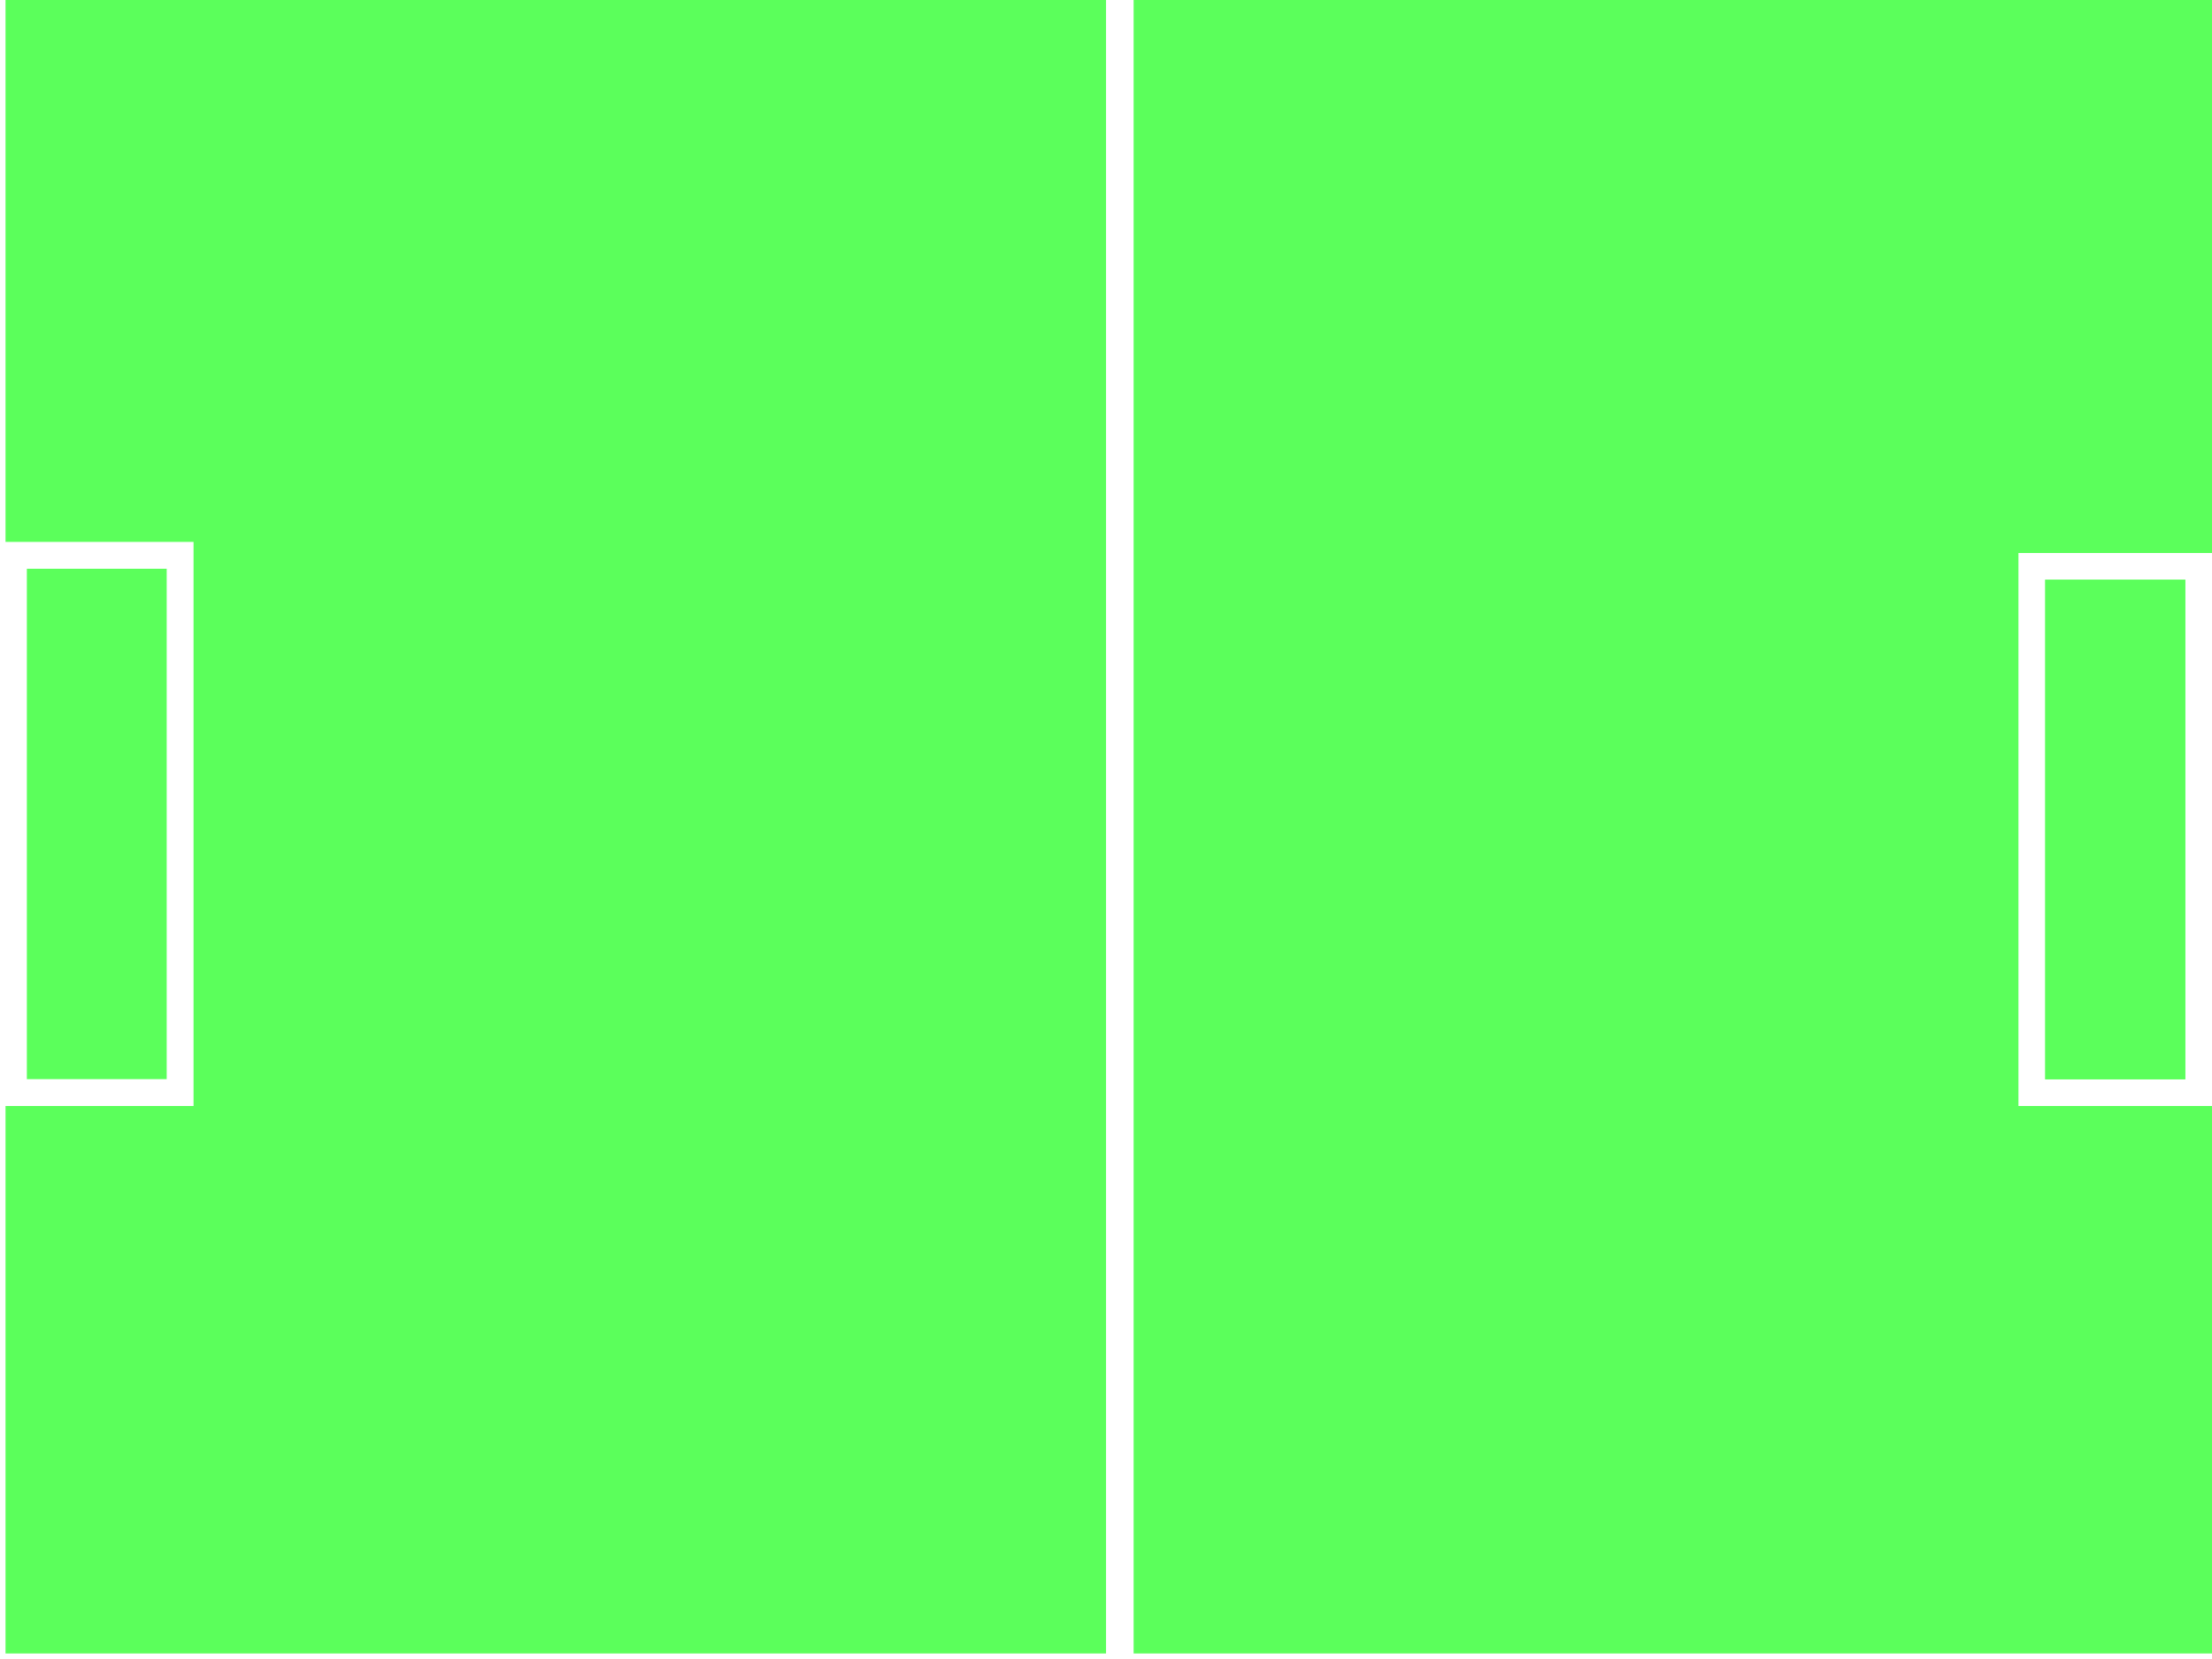 <?xml version="1.0" encoding="UTF-8" standalone="no"?>
<!-- Created with Inkscape (http://www.inkscape.org/) -->

<svg
   xmlns:dc="http://purl.org/dc/elements/1.1/"
   xmlns:cc="http://creativecommons.org/ns#"
   xmlns:rdf="http://www.w3.org/1999/02/22-rdf-syntax-ns#"
   xmlns:svg="http://www.w3.org/2000/svg"
   xmlns="http://www.w3.org/2000/svg"
   xmlns:sodipodi="http://sodipodi.sourceforge.net/DTD/sodipodi-0.dtd"
   xmlns:inkscape="http://www.inkscape.org/namespaces/inkscape"
   width="800"
   height="600"
   viewBox="0 0 800 600"
   id="svg2"
   version="1.1"
   inkscape:version="0.91 r13725"
   sodipodi:docname="SoccerField.svg">
  <rect x="0" y="0" width="800" height="600" fill="#333333" stroke="none"/>
  <defs
     id="defs4" />
  <sodipodi:namedview
     id="base"
     pagecolor="#ffffff"
     bordercolor="#666666"
     borderopacity="1.0"
     inkscape:pageopacity="0.0"
     inkscape:pageshadow="2"
     inkscape:zoom="0.7"
     inkscape:cx="602.30282"
     inkscape:cy="282.36578"
     inkscape:document-units="px"
     inkscape:current-layer="layer1"
     showgrid="false"
     units="px"
     inkscape:window-width="1536"
     inkscape:window-height="801"
     inkscape:window-x="-8"
     inkscape:window-y="-8"
     inkscape:window-maximized="1" />
  <g
     inkscape:label="Layer 1"
     inkscape:groupmode="layer"
     id="layer1"
     transform="translate(0,-452.362)">
    <rect
       style="opacity:1;fill:#5bff5b;fill-opacity:1;stroke:#ffffff;stroke-width:2;stroke-linecap:butt;stroke-linejoin:miter;stroke-miterlimit:4;stroke-dasharray:none;stroke-opacity:1"
       id="rect4136"
       width="800"
       height="600"
       x="1"
       y="451.362" />
    <path
       style="fill:none;fill-rule:evenodd;stroke:#ffffff;stroke-width:9.976;stroke-linecap:butt;stroke-linejoin:miter;stroke-miterlimit:4;stroke-dasharray:none;stroke-opacity:1"
       d="m 405,452.362 0,600"
       id="path4138"
       inkscape:connector-curvature="0" />
    <rect
       style="opacity:1;fill:none;fill-opacity:1;stroke:#ffffff;stroke-width:9.712;stroke-linecap:butt;stroke-linejoin:miter;stroke-miterlimit:4;stroke-dasharray:none;stroke-opacity:1"
       id="rect4140"
       width="60.288"
       height="194.305"
       x="4.856"
       y="653.201" />
    <rect
       style="opacity:1;fill:none;fill-opacity:1;stroke:#ffffff;stroke-width:9.62;stroke-linecap:butt;stroke-linejoin:miter;stroke-miterlimit:4;stroke-dasharray:none;stroke-opacity:1"
       id="rect4140-5"
       width="60.38"
       height="190.38"
       x="734.81"
       y="657.172" />
  </g>
</svg>
